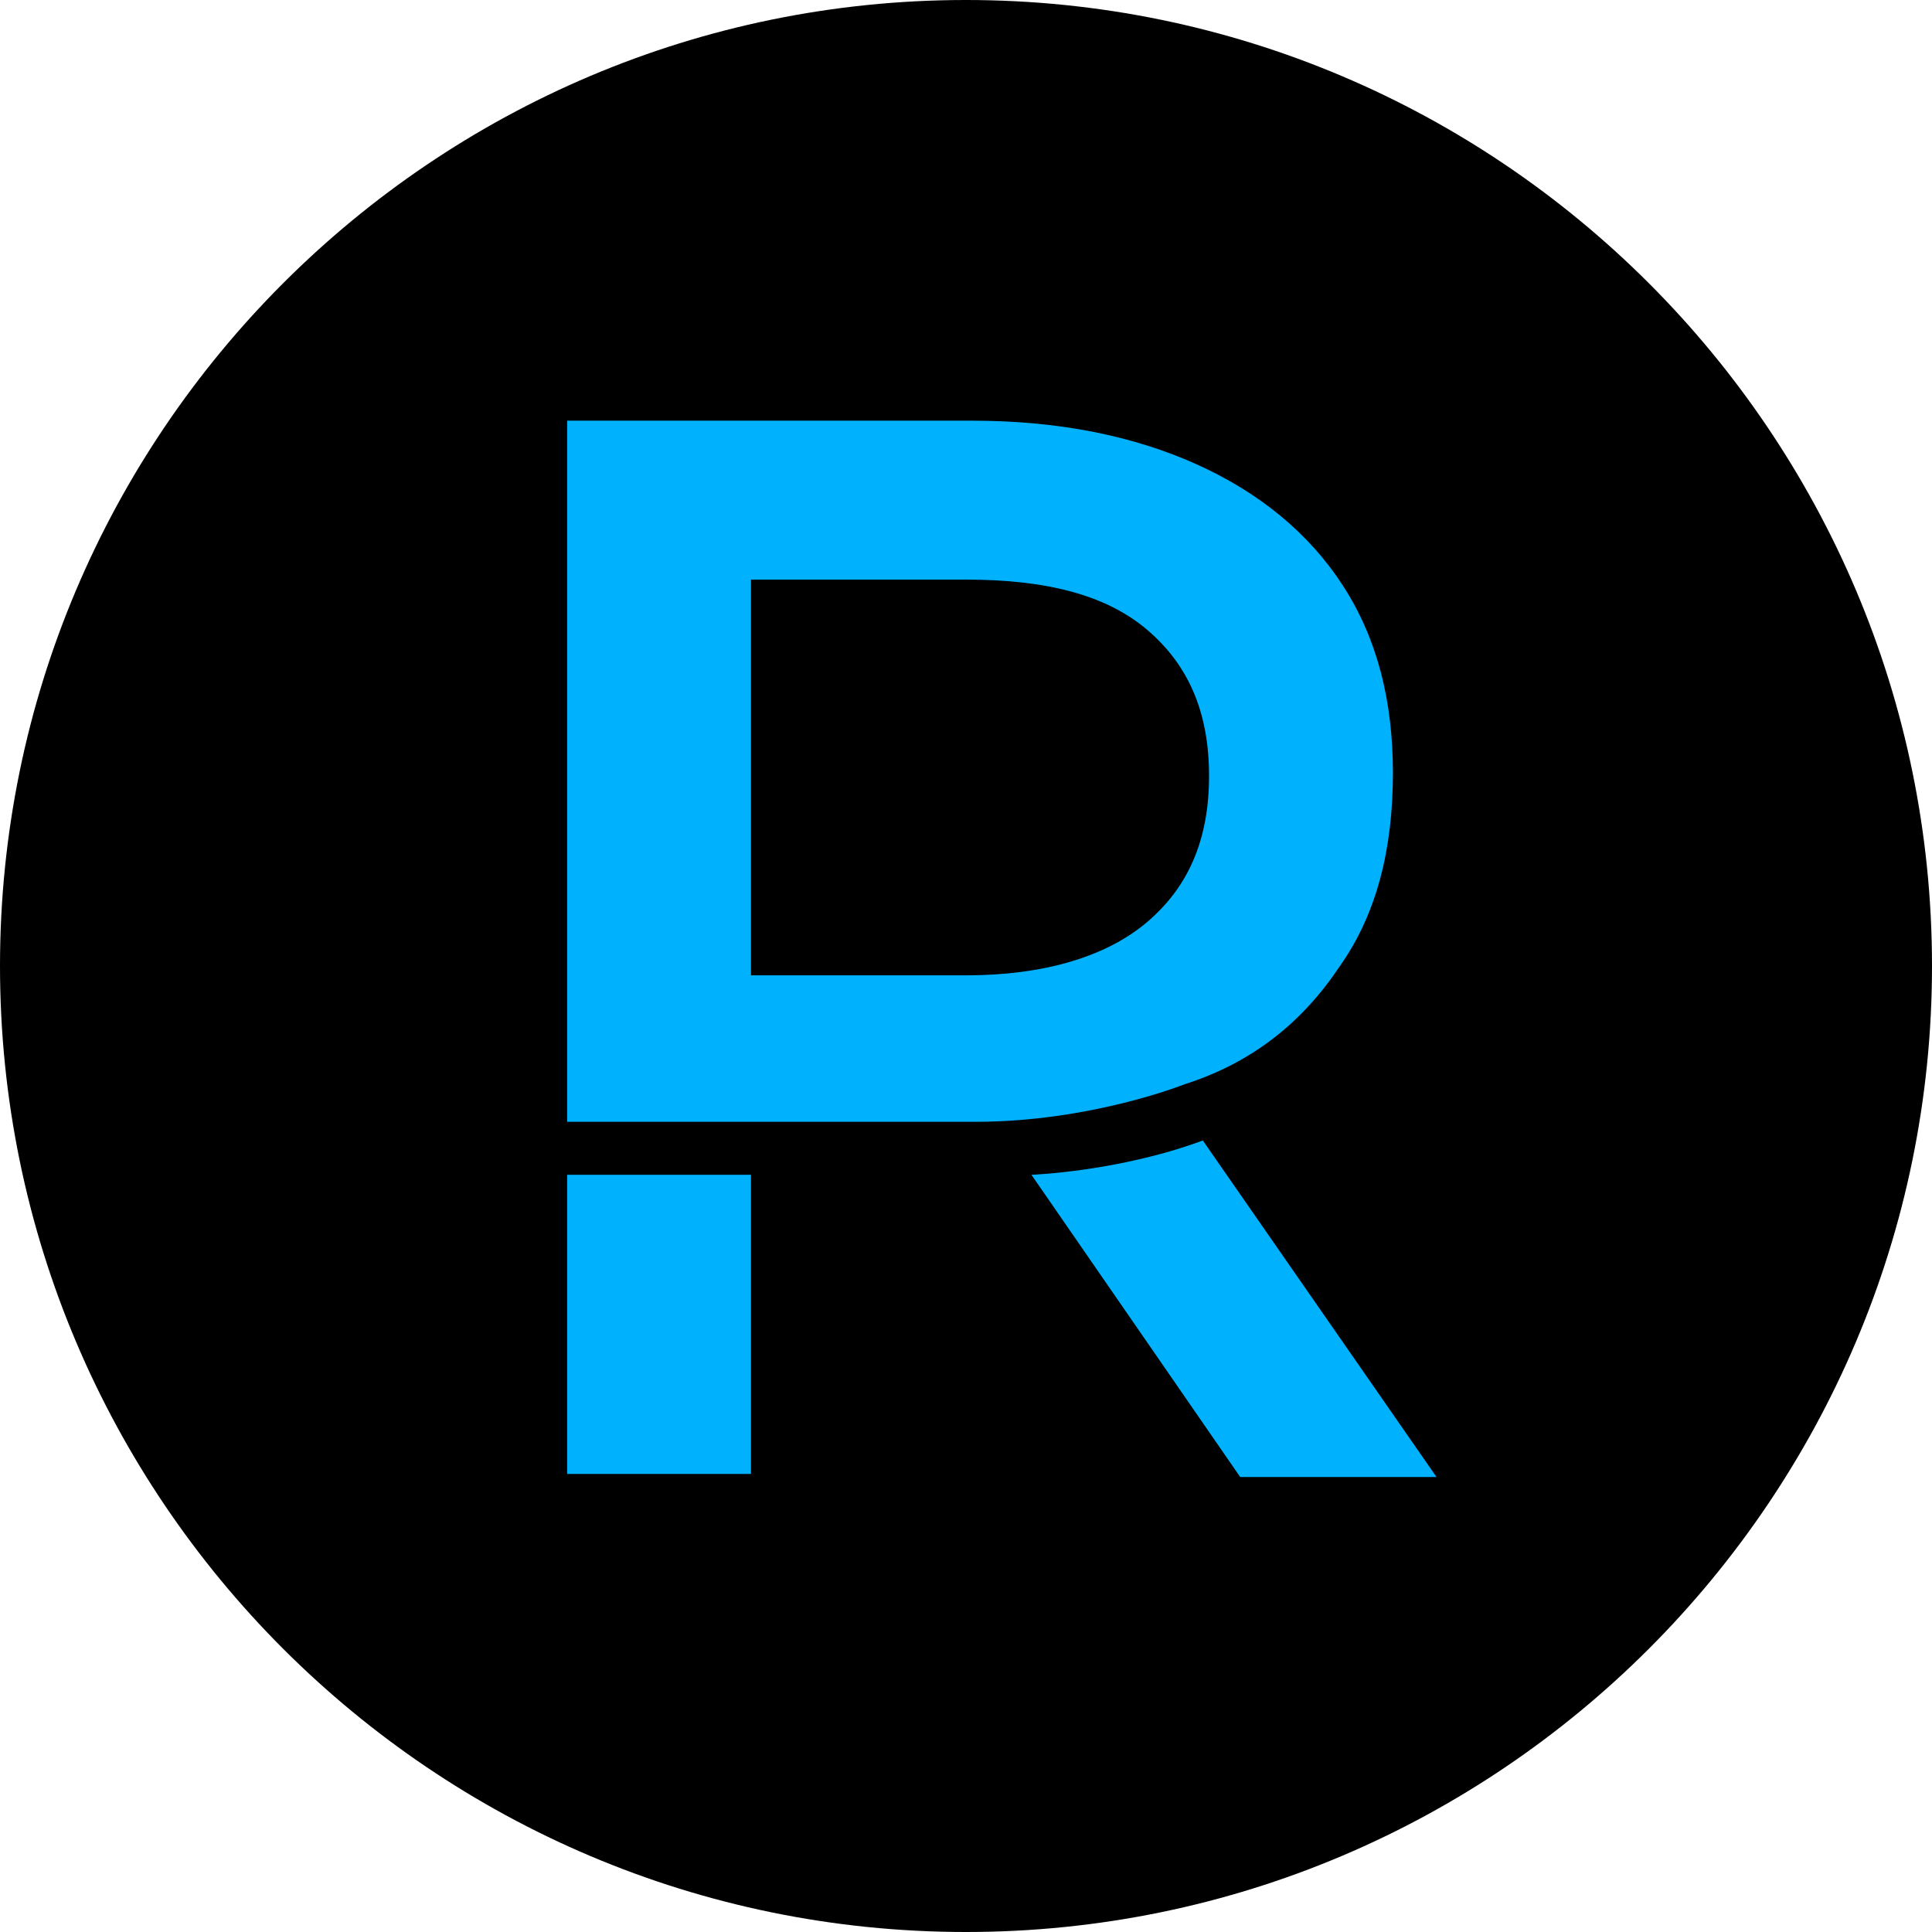 <?xml version="1.0" encoding="utf-8"?>
<!-- Generator: Adobe Illustrator 26.4.0, SVG Export Plug-In . SVG Version: 6.00 Build 0)  -->
<svg version="1.1" id="Layer_1" xmlns="http://www.w3.org/2000/svg" xmlns:xlink="http://www.w3.org/1999/xlink" x="0px" y="0px"
	 viewBox="0 0 62 62" style="enable-background:new 0 0 62 62;" xml:space="preserve">
<style type="text/css">
	.st0{fill:#00B2FE;}
</style>
<path d="M31,0C13.9,0,0,13.9,0,31s13.9,31,31,31s31-13.9,31-31S48.1,0,31,0L31,0z"/>
<g>
	<path class="st0" d="M24.1,37.7h-5.9v9.6h5.9V37.7z"/>
	<path class="st0" d="M38.6,36.6c-2.7,1-5.5,1.1-5.5,1.1l6.7,9.7h6.3L38.6,36.6z"/>
	<path class="st0" d="M43,31c1.2-1.7,1.7-3.8,1.7-6.2c0-2.3-0.5-4.3-1.6-6c-1.1-1.7-2.7-3-4.7-3.9c-2-0.9-4.4-1.4-7.2-1.4H18.2v22.5
		h13.1c3.7,0,6.7-1.2,6.7-1.2C40.2,34.1,41.8,32.8,43,31z M36.8,29.6c-1.3,1.1-3.3,1.7-5.8,1.7h-6.9V18.6H31c2.6,0,4.5,0.5,5.8,1.6
		c1.3,1.1,2,2.6,2,4.7S38.1,28.5,36.8,29.6z"/>
</g>
</svg>
